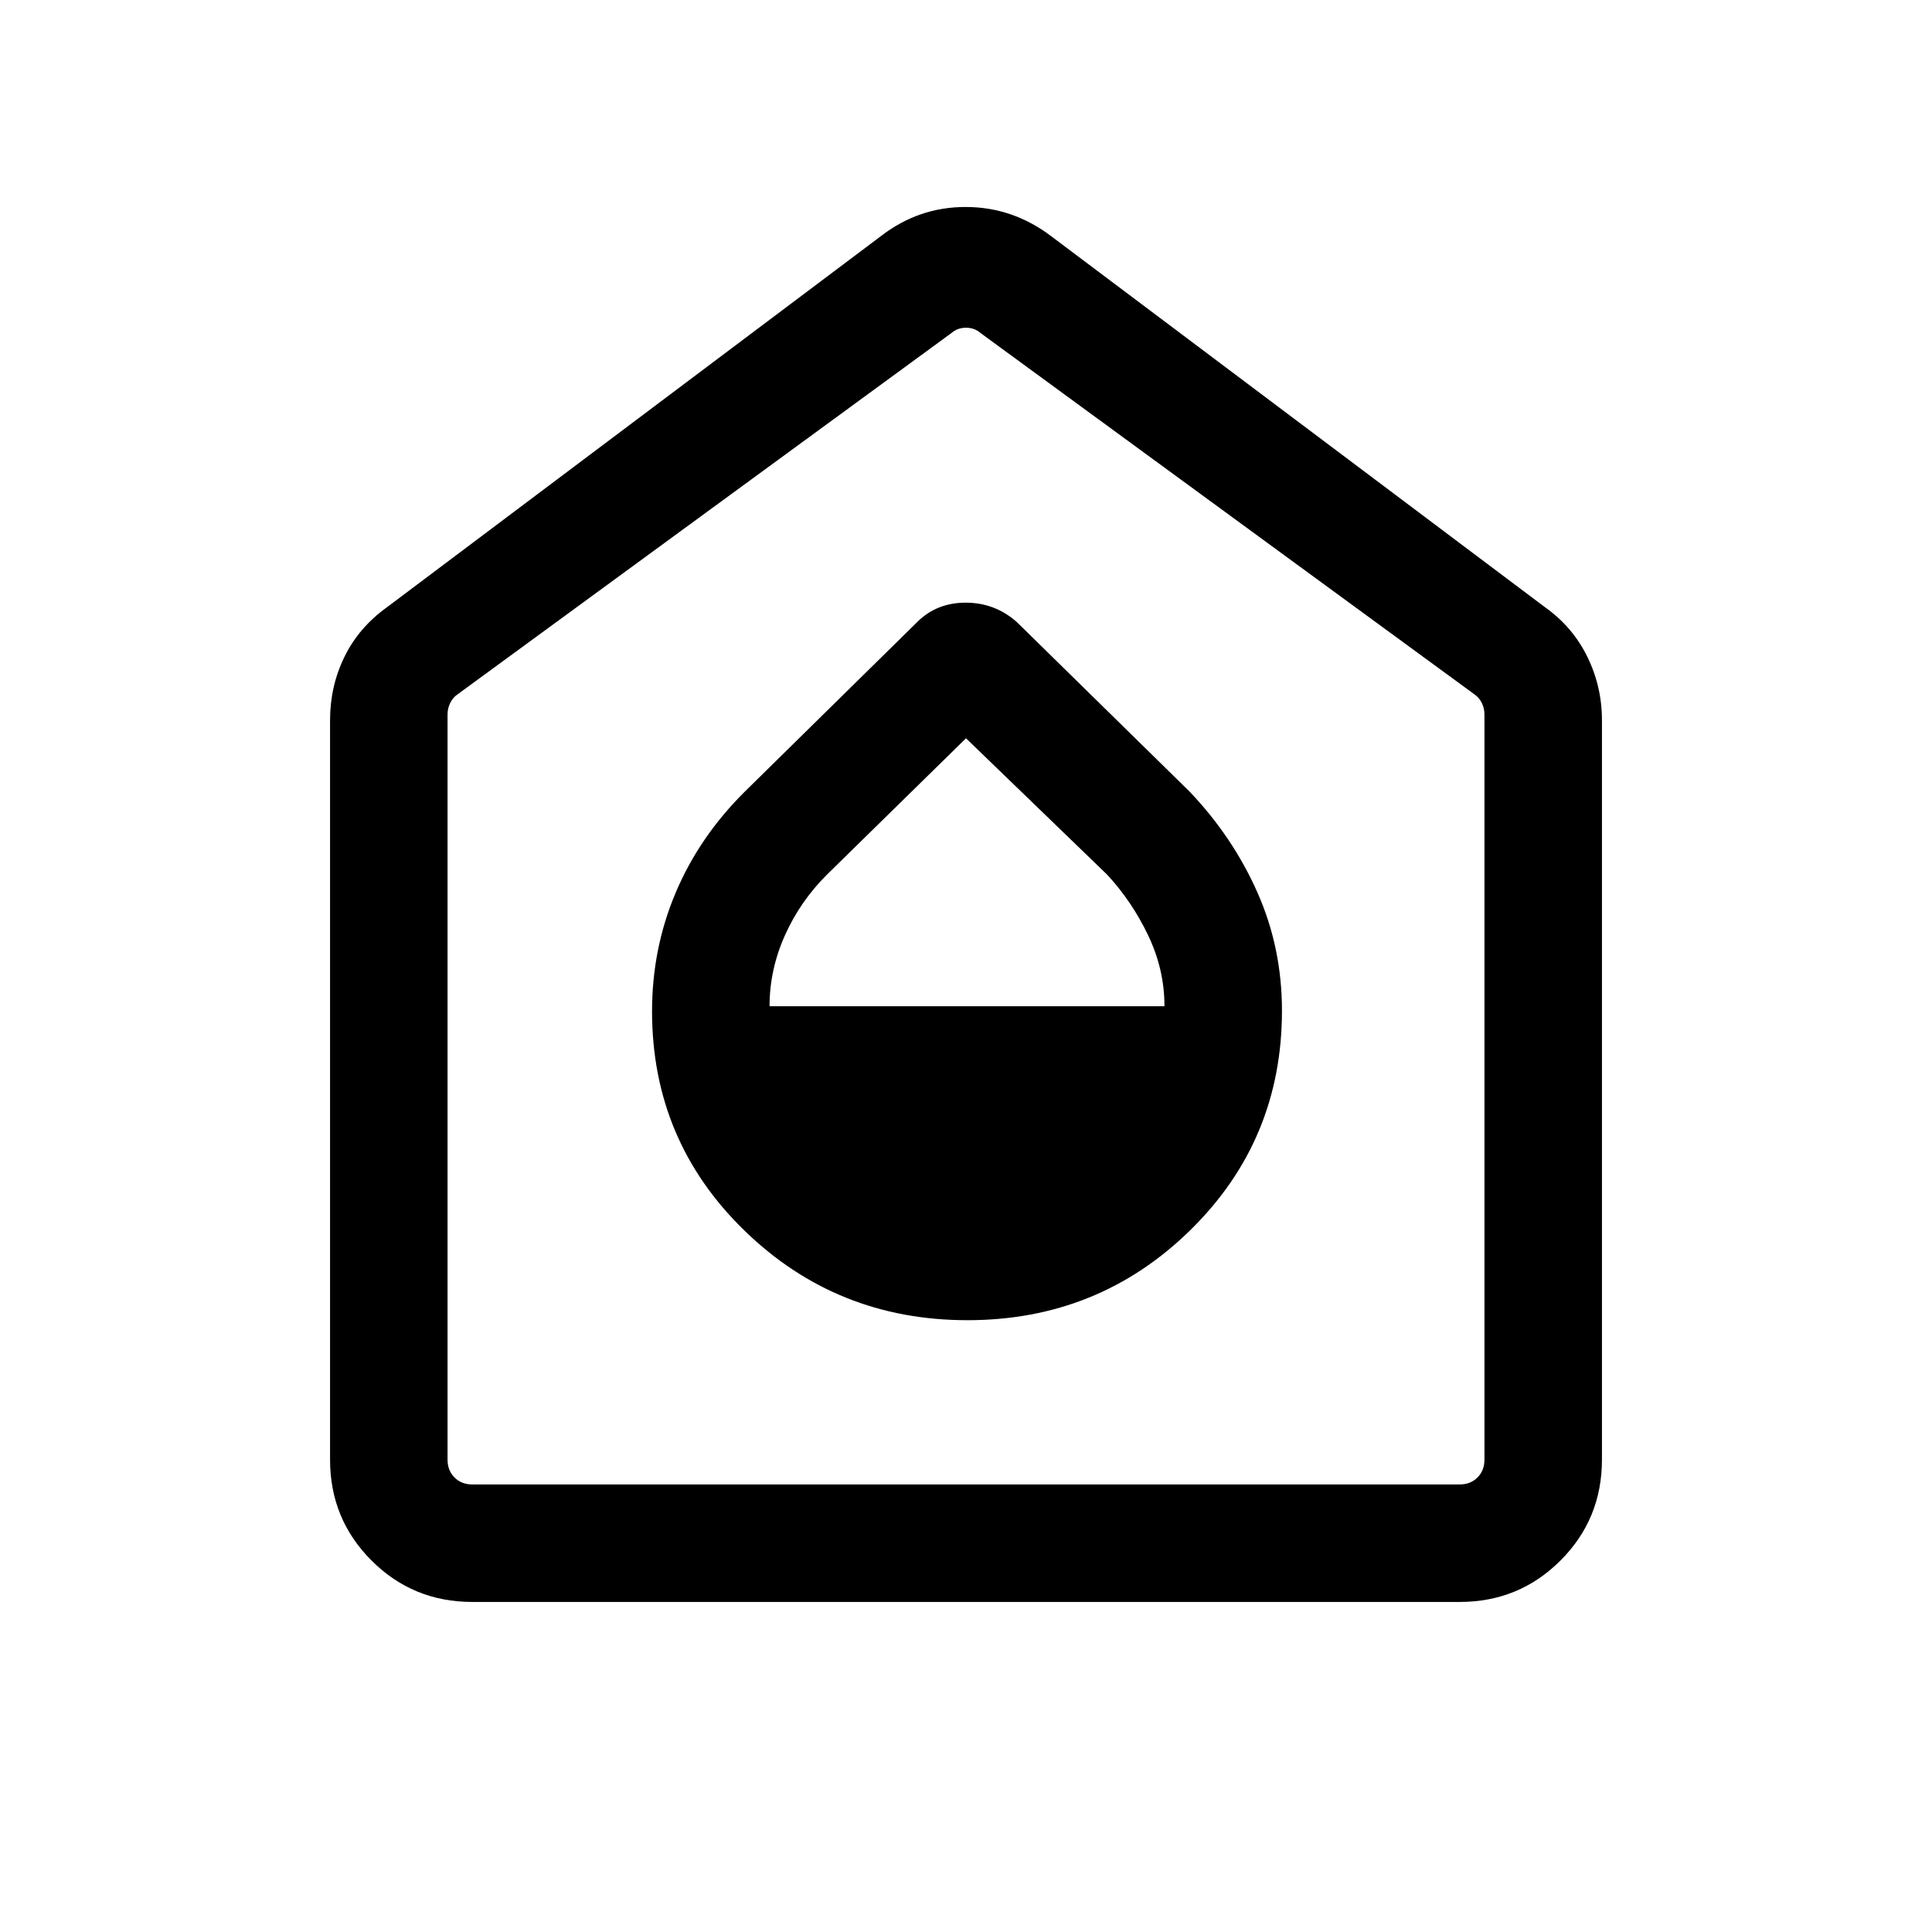 <svg xmlns="http://www.w3.org/2000/svg" height="48" viewBox="0 -960 960 960" width="48"><path d="M480.715-304.001q65.054 0 110.669-44.678 45.615-44.678 45.615-109.132 0-31.25-12.214-58.783-12.214-27.532-33.709-50.098l-85.845-84.23q-10.867-9.615-25.357-9.615-14.489 0-24.105 9.615l-85.845 84.44q-22.495 22.356-34.209 50.101-11.714 27.745-11.714 58.898 0 64.252 45.83 108.867 45.83 44.615 110.884 44.615ZM382.384-460q0-18.154 7.626-35.202 7.625-17.048 21.066-30.369L480-593.154l70.152 67.781q12.31 13.296 20.387 30.196 8.077 16.901 8.077 35.177H382.384Zm-147.69 295.999q-29.5 0-50.096-20.597-20.597-20.596-20.597-50.096v-367.459q0-16.79 7.115-31.398 7.114-14.608 21.116-24.679l245.307-184.307q18.787-14.615 42.239-14.615 23.453 0 42.683 14.615L767.768-658.23q13.69 9.738 20.96 24.559 7.271 14.822 7.271 31.518v367.459q0 29.5-20.597 50.096-20.596 20.597-50.096 20.597H234.694Zm0-58.384h490.612q5.385 0 8.847-3.462 3.462-3.462 3.462-8.847v-370.305q0-3.077-1.346-5.77-1.347-2.692-3.654-4.231L487.308-794.461q-3.077-2.692-7.308-2.692t-7.308 2.692L227.385-615q-2.307 1.539-3.654 4.231-1.346 2.693-1.346 5.77v370.305q0 5.385 3.462 8.847 3.462 3.462 8.847 3.462ZM480-510.461Z"/></svg>